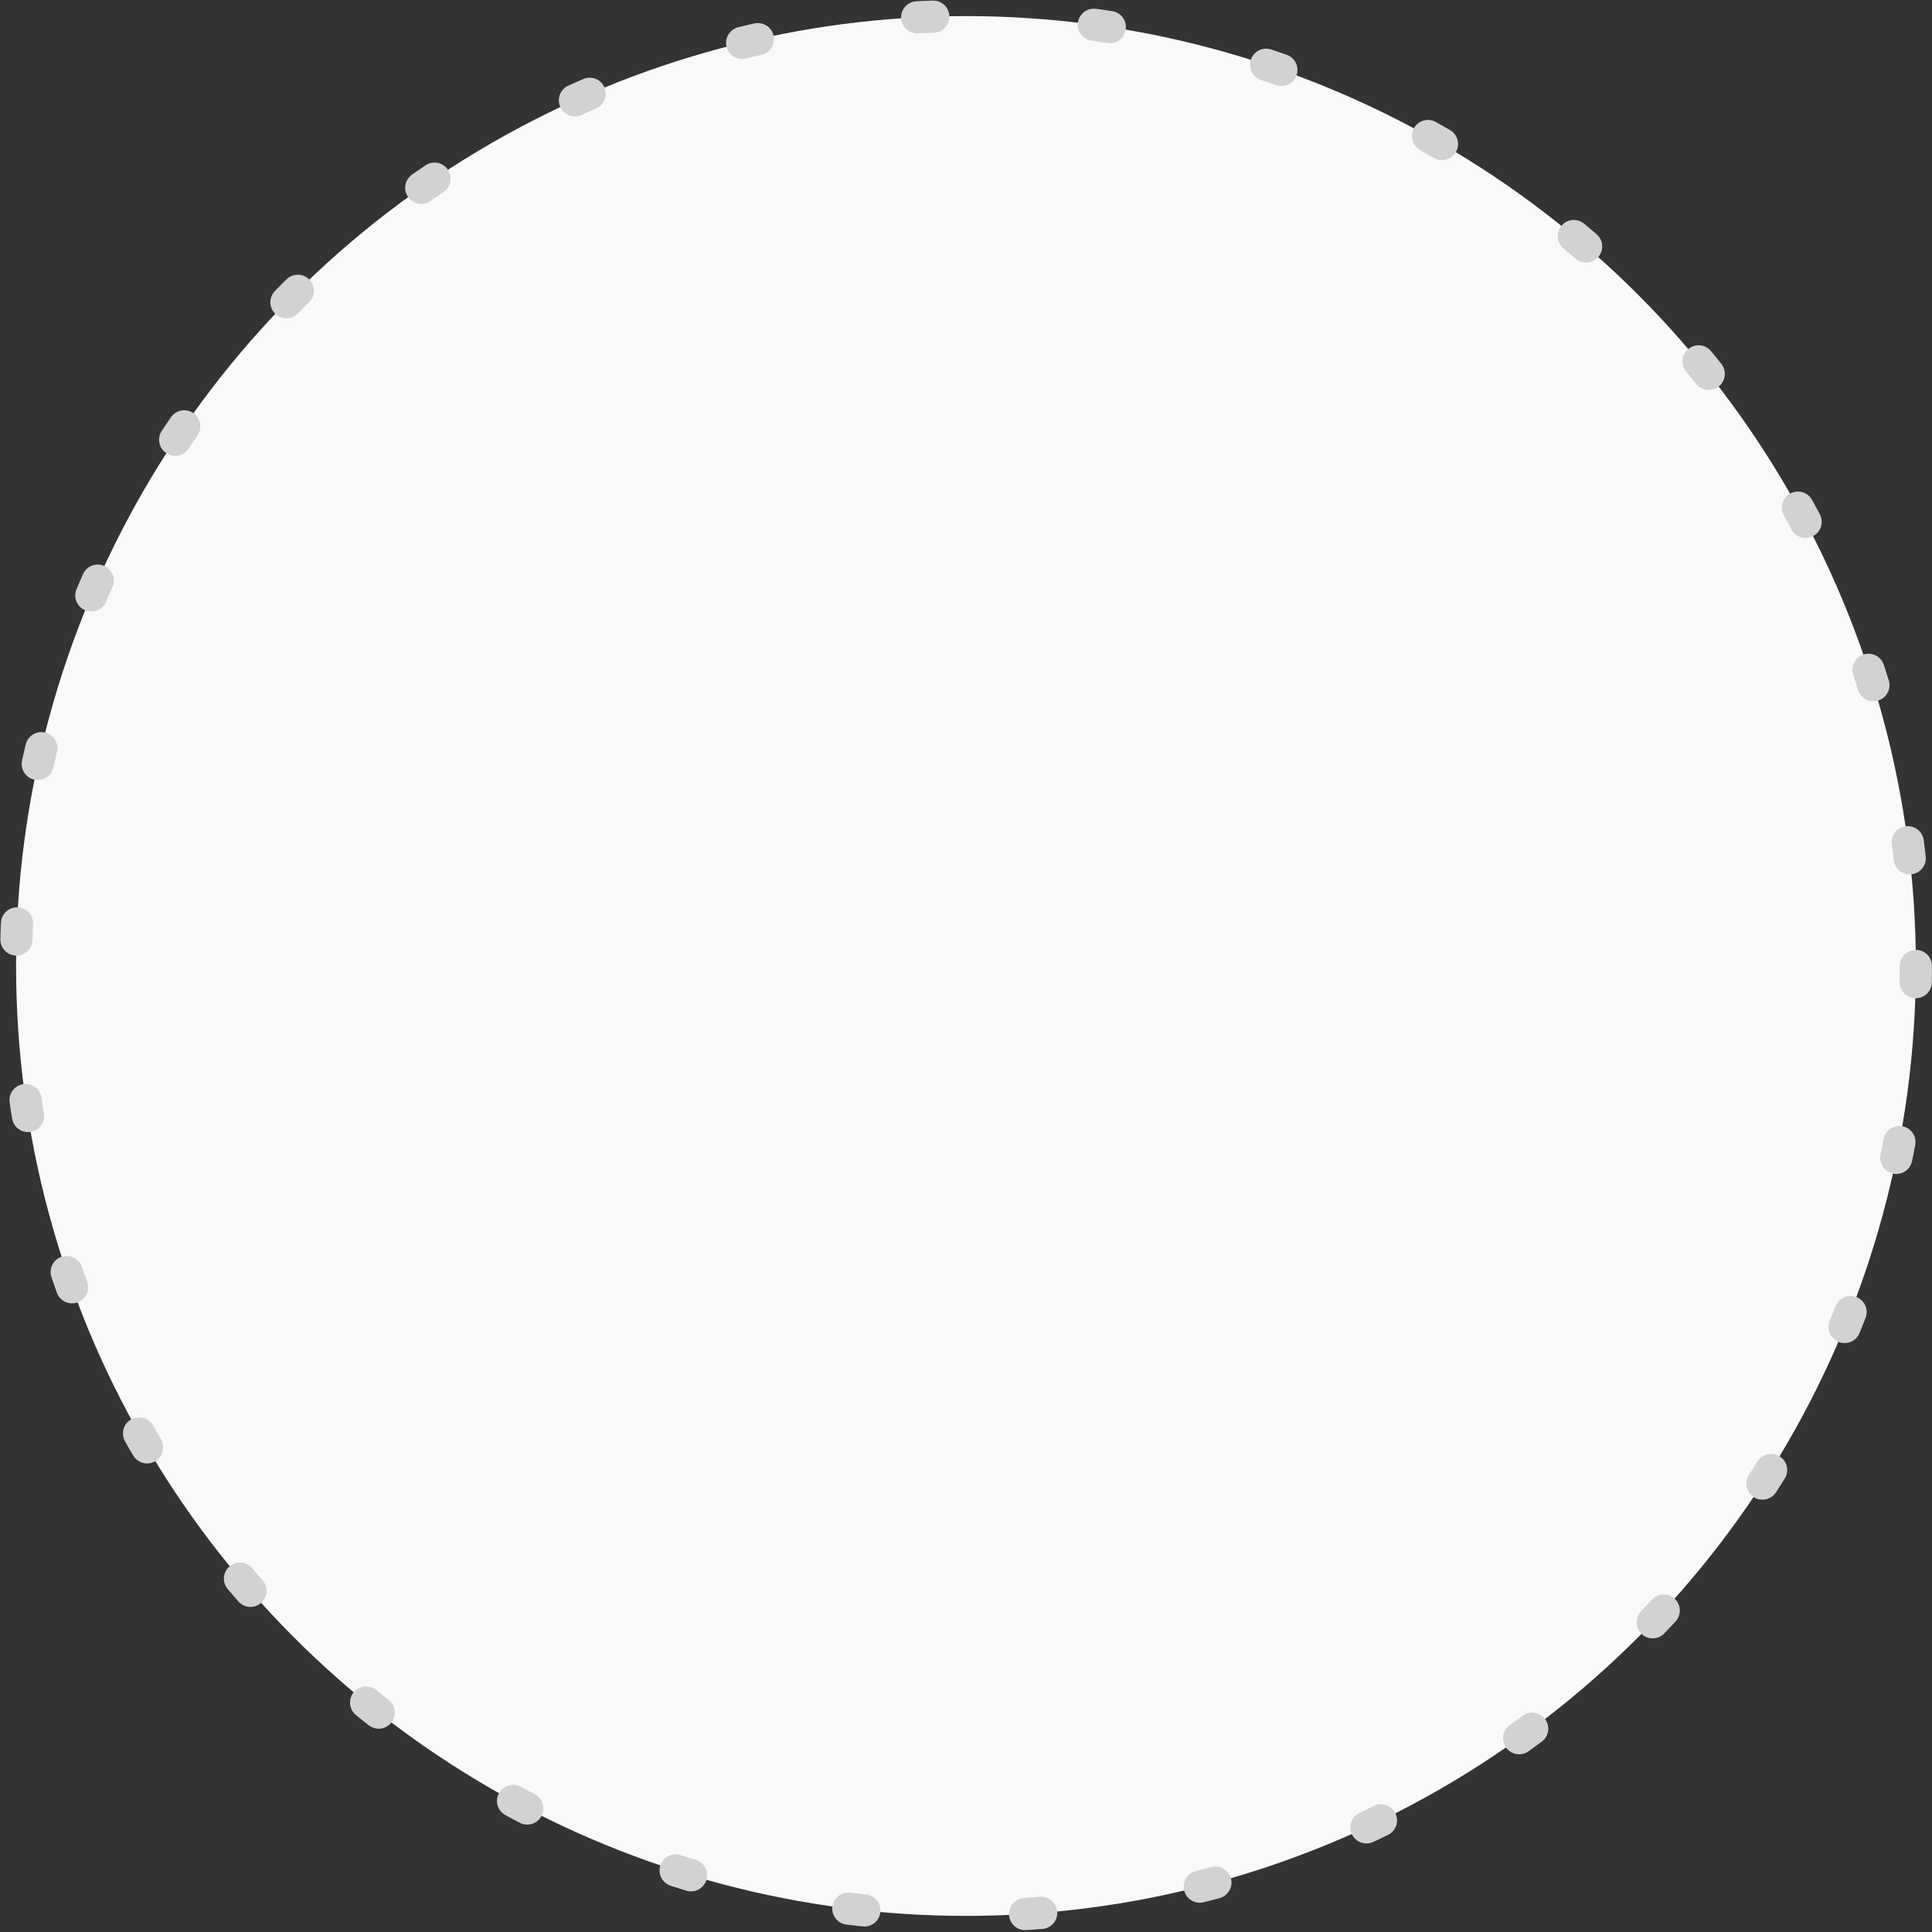 <svg width="60" height="60" viewBox="0 0 60 60" fill="none" xmlns="http://www.w3.org/2000/svg">
<rect x="0" y="0" width="60" height="60" fill="#333333" stroke="none"/>
<circle cx="29.999" cy="30" r="29.5" fill="#F9F9F9" stroke="#D2D2D2" stroke-linecap="round" stroke-dasharray="0.5 5"/>
</svg>
